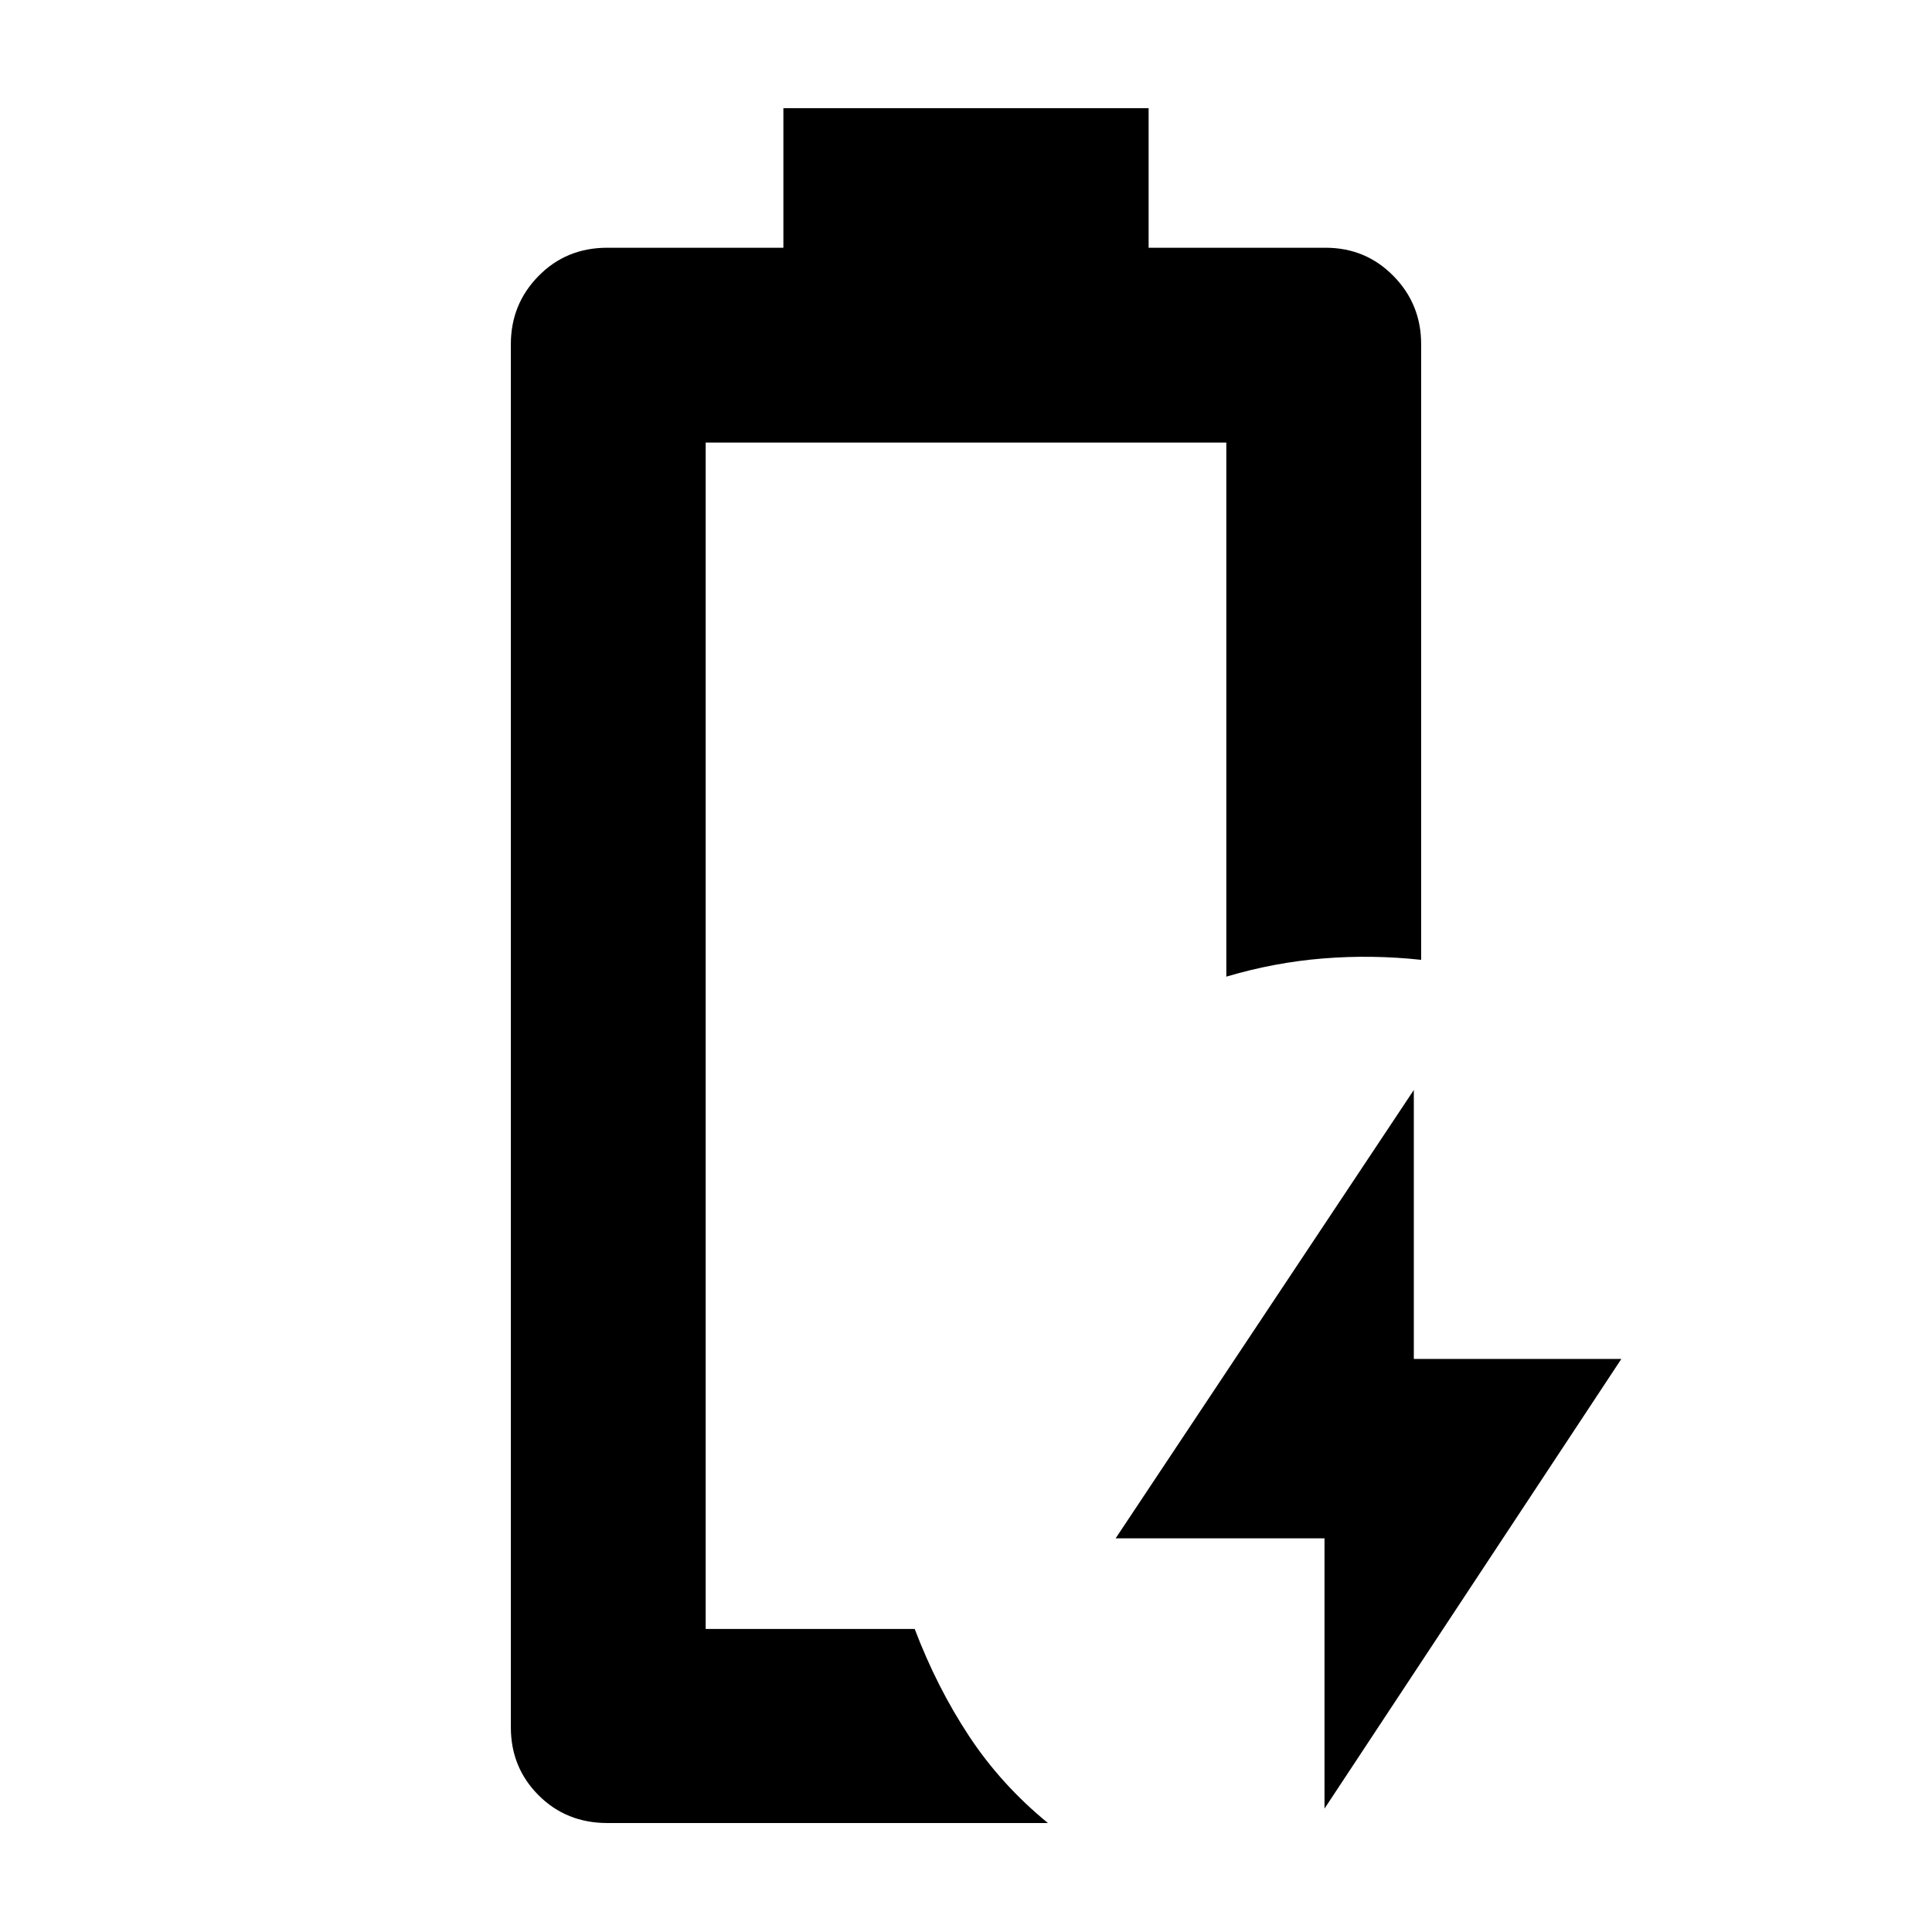<svg xmlns="http://www.w3.org/2000/svg" height="40" viewBox="0 -960 960 960" width="40"><path d="M658.14-61.32v-134.3H554.36l148.16-222.77v133.64h103.12L658.14-61.32Zm-307.49-89.26Zm-48.88 96.43q-20.36 0-34.14-13.78-13.79-13.79-13.79-33.77v-687.27q0-19.93 13.79-33.93 13.78-14 34.14-14h87.49v-69.33h181.48v69.33h87.87q19.98 0 33.76 14 13.79 14 13.79 33.93v305.91q-24.49-2.65-48.72-.69-24.22 1.95-48.09 9.04v-265.38h-258.7v589.51h103.86q11 28.96 26.97 53.18 15.97 24.23 39.22 43.25H301.77Z"/></svg>